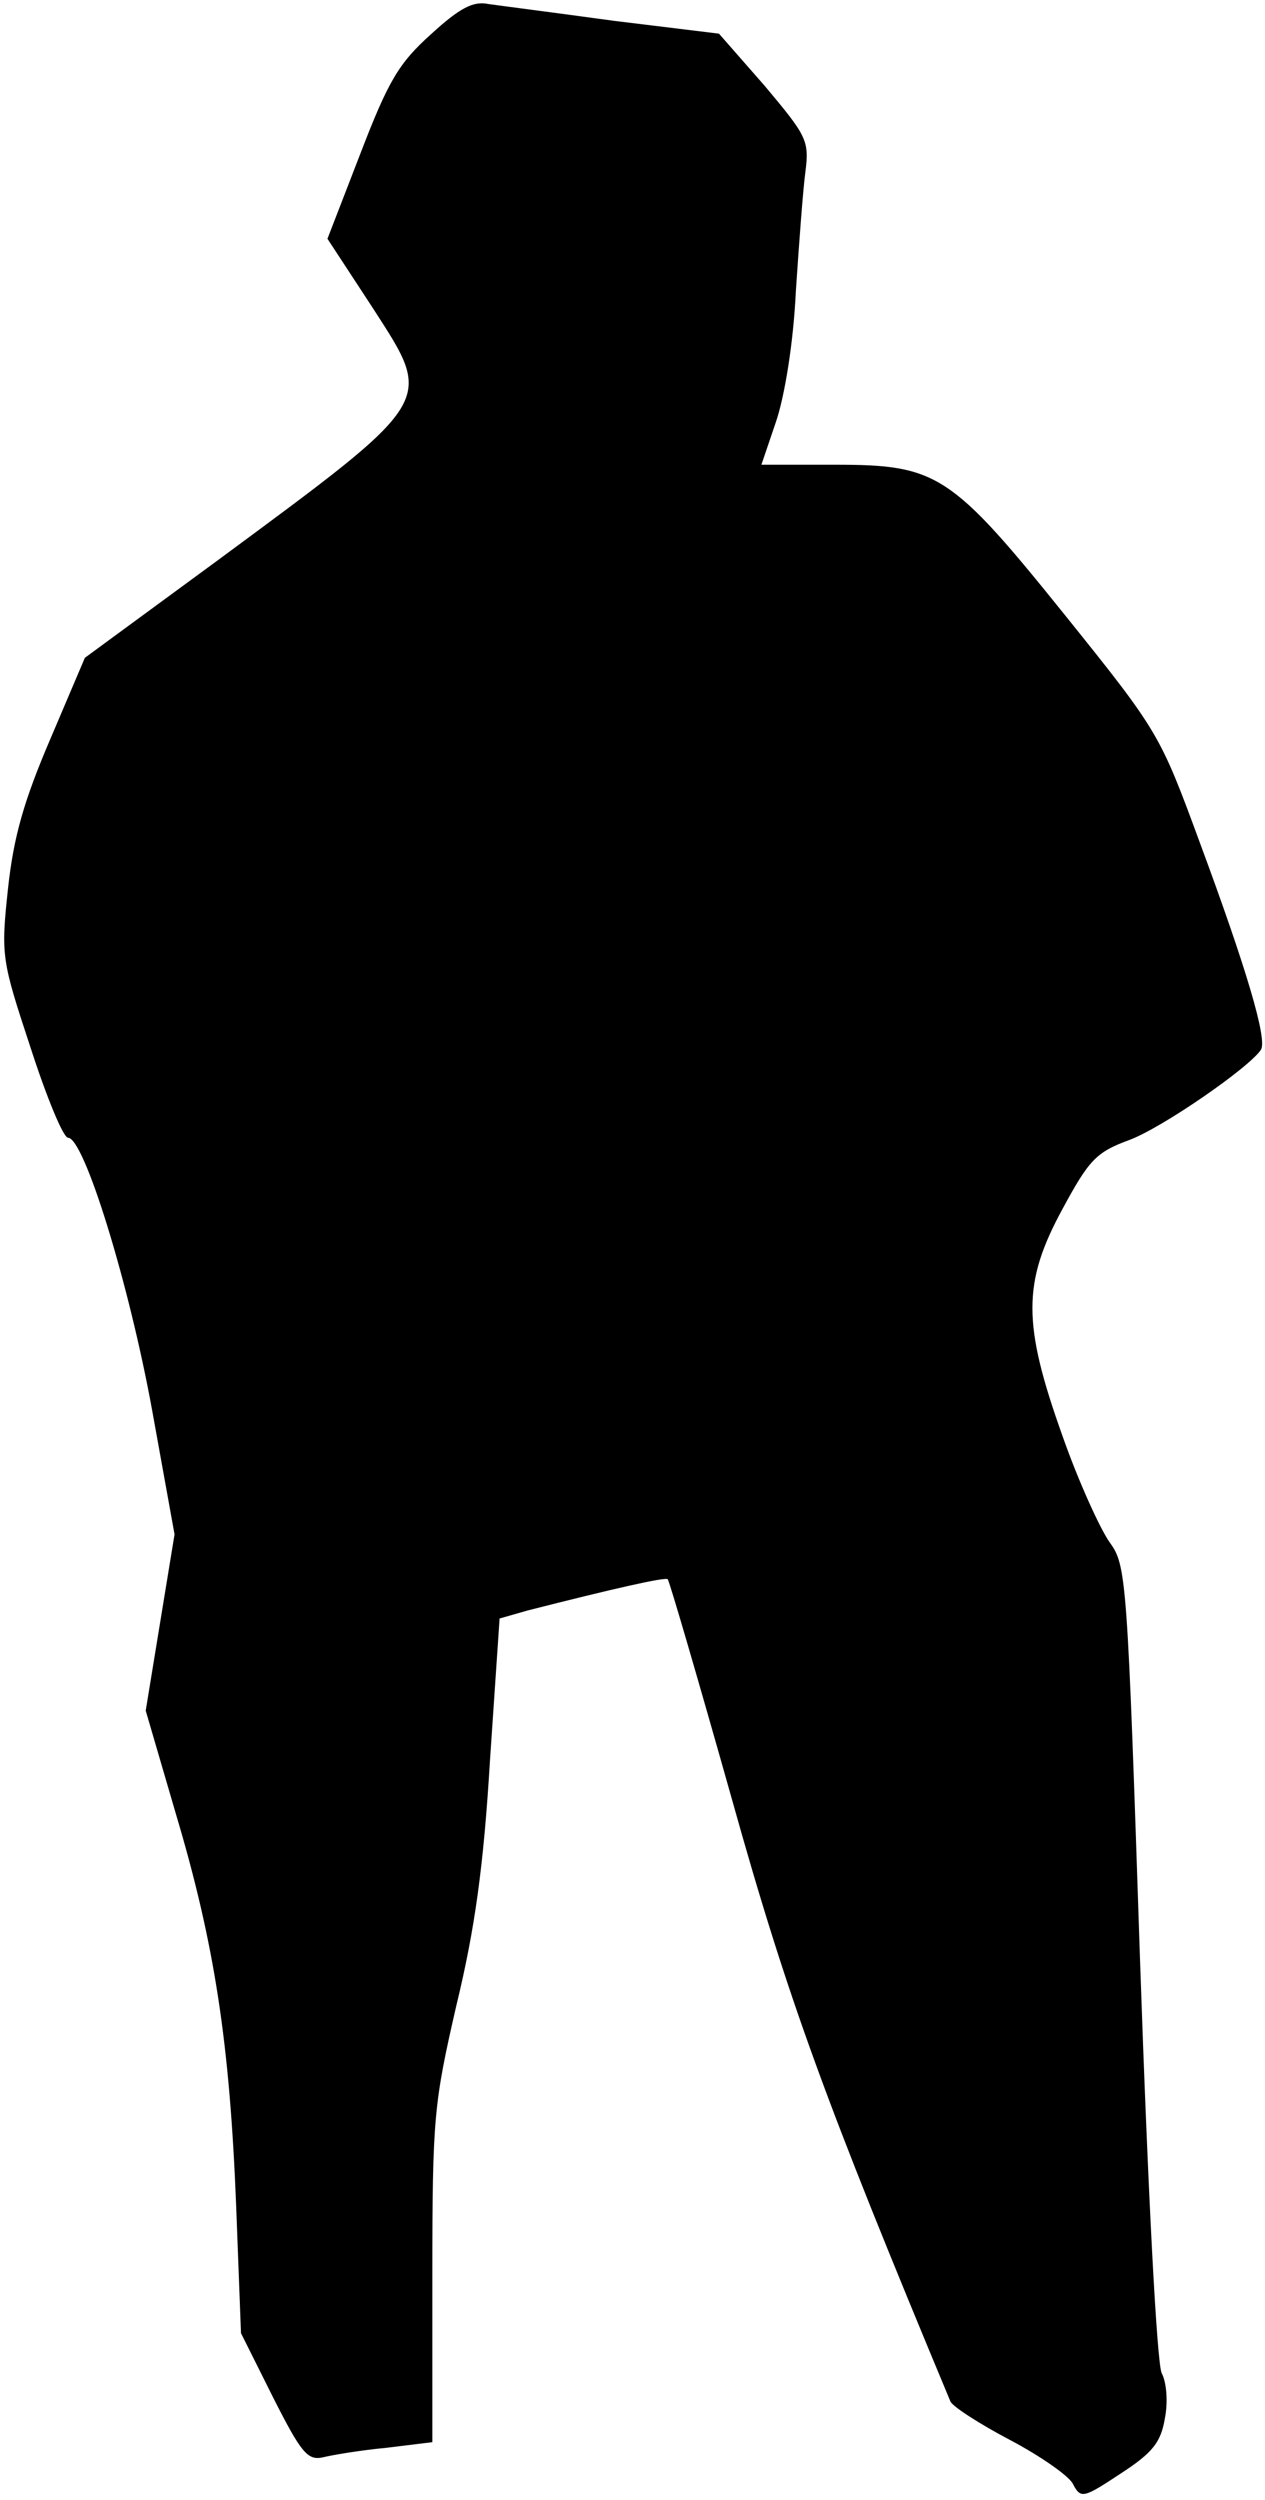 <?xml version="1.0" standalone="no"?>
<!DOCTYPE svg PUBLIC "-//W3C//DTD SVG 20010904//EN"
 "http://www.w3.org/TR/2001/REC-SVG-20010904/DTD/svg10.dtd">
<svg version="1.0" xmlns="http://www.w3.org/2000/svg"
 width="158pt" height="312pt" viewBox="0 0 158 312"
 preserveAspectRatio="xMidYMid meet">
<g transform="translate(0,312) scale(0.1,-0.1)"
fill="#000000" stroke="none">
<path fill="#000000" stroke="none" d="M538 3077 c-40 -36 -53 -58 -88 -149
l-41 -106 57 -87 c76 -118 80 -112 -195 -315 l-165 -121 -43 -101 c-33 -77
-46 -122 -53 -187 -9 -84 -8 -89 28 -198 20 -62 41 -113 47 -113 20 0 76 -181
105 -340 l28 -155 -18 -110 -18 -110 38 -130 c48 -161 67 -285 75 -489 l6
-158 40 -80 c35 -69 43 -79 62 -75 12 3 48 9 80 12 l57 7 0 208 c0 198 2 215
30 337 23 95 34 173 42 306 l12 177 35 10 c106 27 172 42 175 39 2 -2 38 -125
80 -274 70 -250 117 -378 273 -752 2 -6 36 -28 74 -48 38 -20 74 -45 79 -55
10 -19 13 -18 60 13 40 26 50 39 55 69 4 20 2 45 -4 56 -6 12 -17 221 -27 513
-16 482 -17 495 -38 524 -12 17 -39 76 -59 133 -50 140 -50 191 0 283 33 61
42 71 83 86 41 15 151 91 165 113 8 13 -18 101 -77 260 -49 133 -51 137 -166
280 -144 179 -161 190 -289 190 l-92 0 18 53 c11 32 22 99 25 163 4 60 9 128
12 150 5 39 1 45 -51 107 l-57 65 -131 16 c-73 10 -143 19 -157 21 -19 4 -36
-5 -72 -38z"/>
</g>
</svg>
